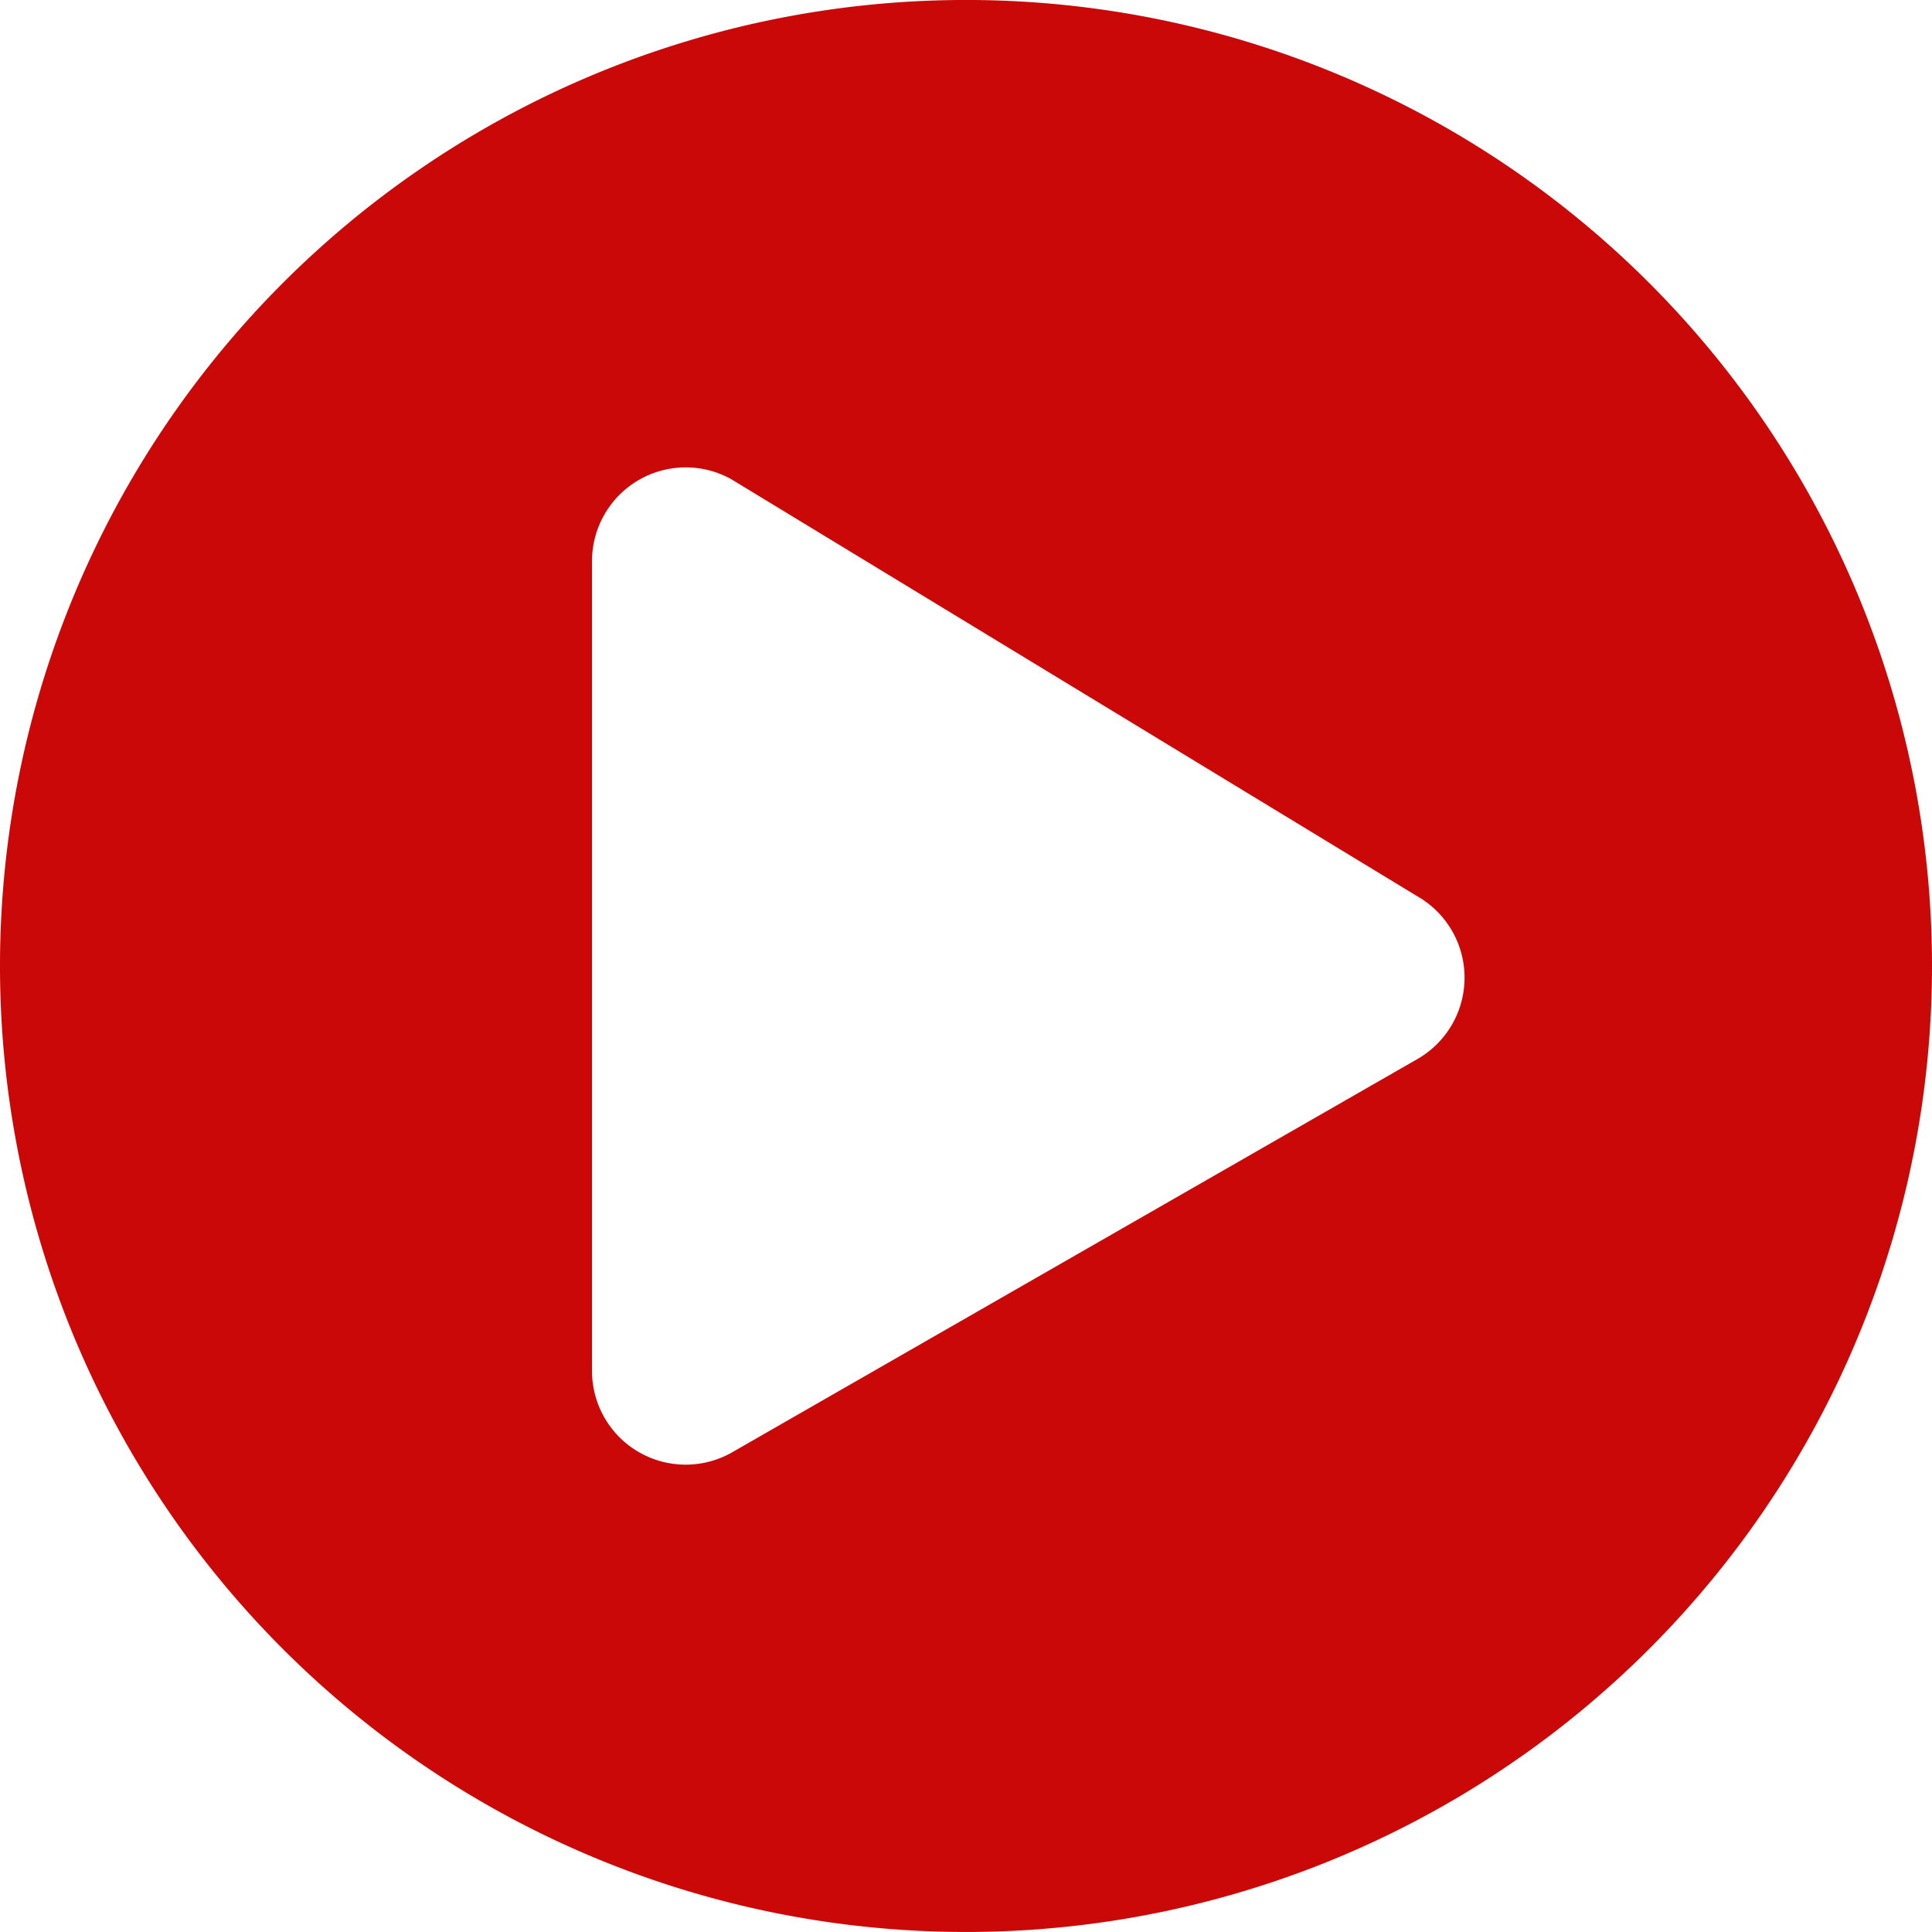 <svg xmlns="http://www.w3.org/2000/svg" width="100%" height="100%" viewBox="0 0 75 75">
  <path id="Icon_awesome-play-circle" data-name="Icon awesome-play-circle" d="M38.063.562a37.5,37.5,0,1,0,37.5,37.5A37.494,37.494,0,0,0,38.063.562ZM55.557,41.692,28.945,56.964a3.636,3.636,0,0,1-5.4-3.175V22.337a3.638,3.638,0,0,1,5.4-3.175L55.557,35.341A3.641,3.641,0,0,1,55.557,41.692Z" transform="translate(-0.563 -0.563)" fill="#cb0808"/>
</svg>
